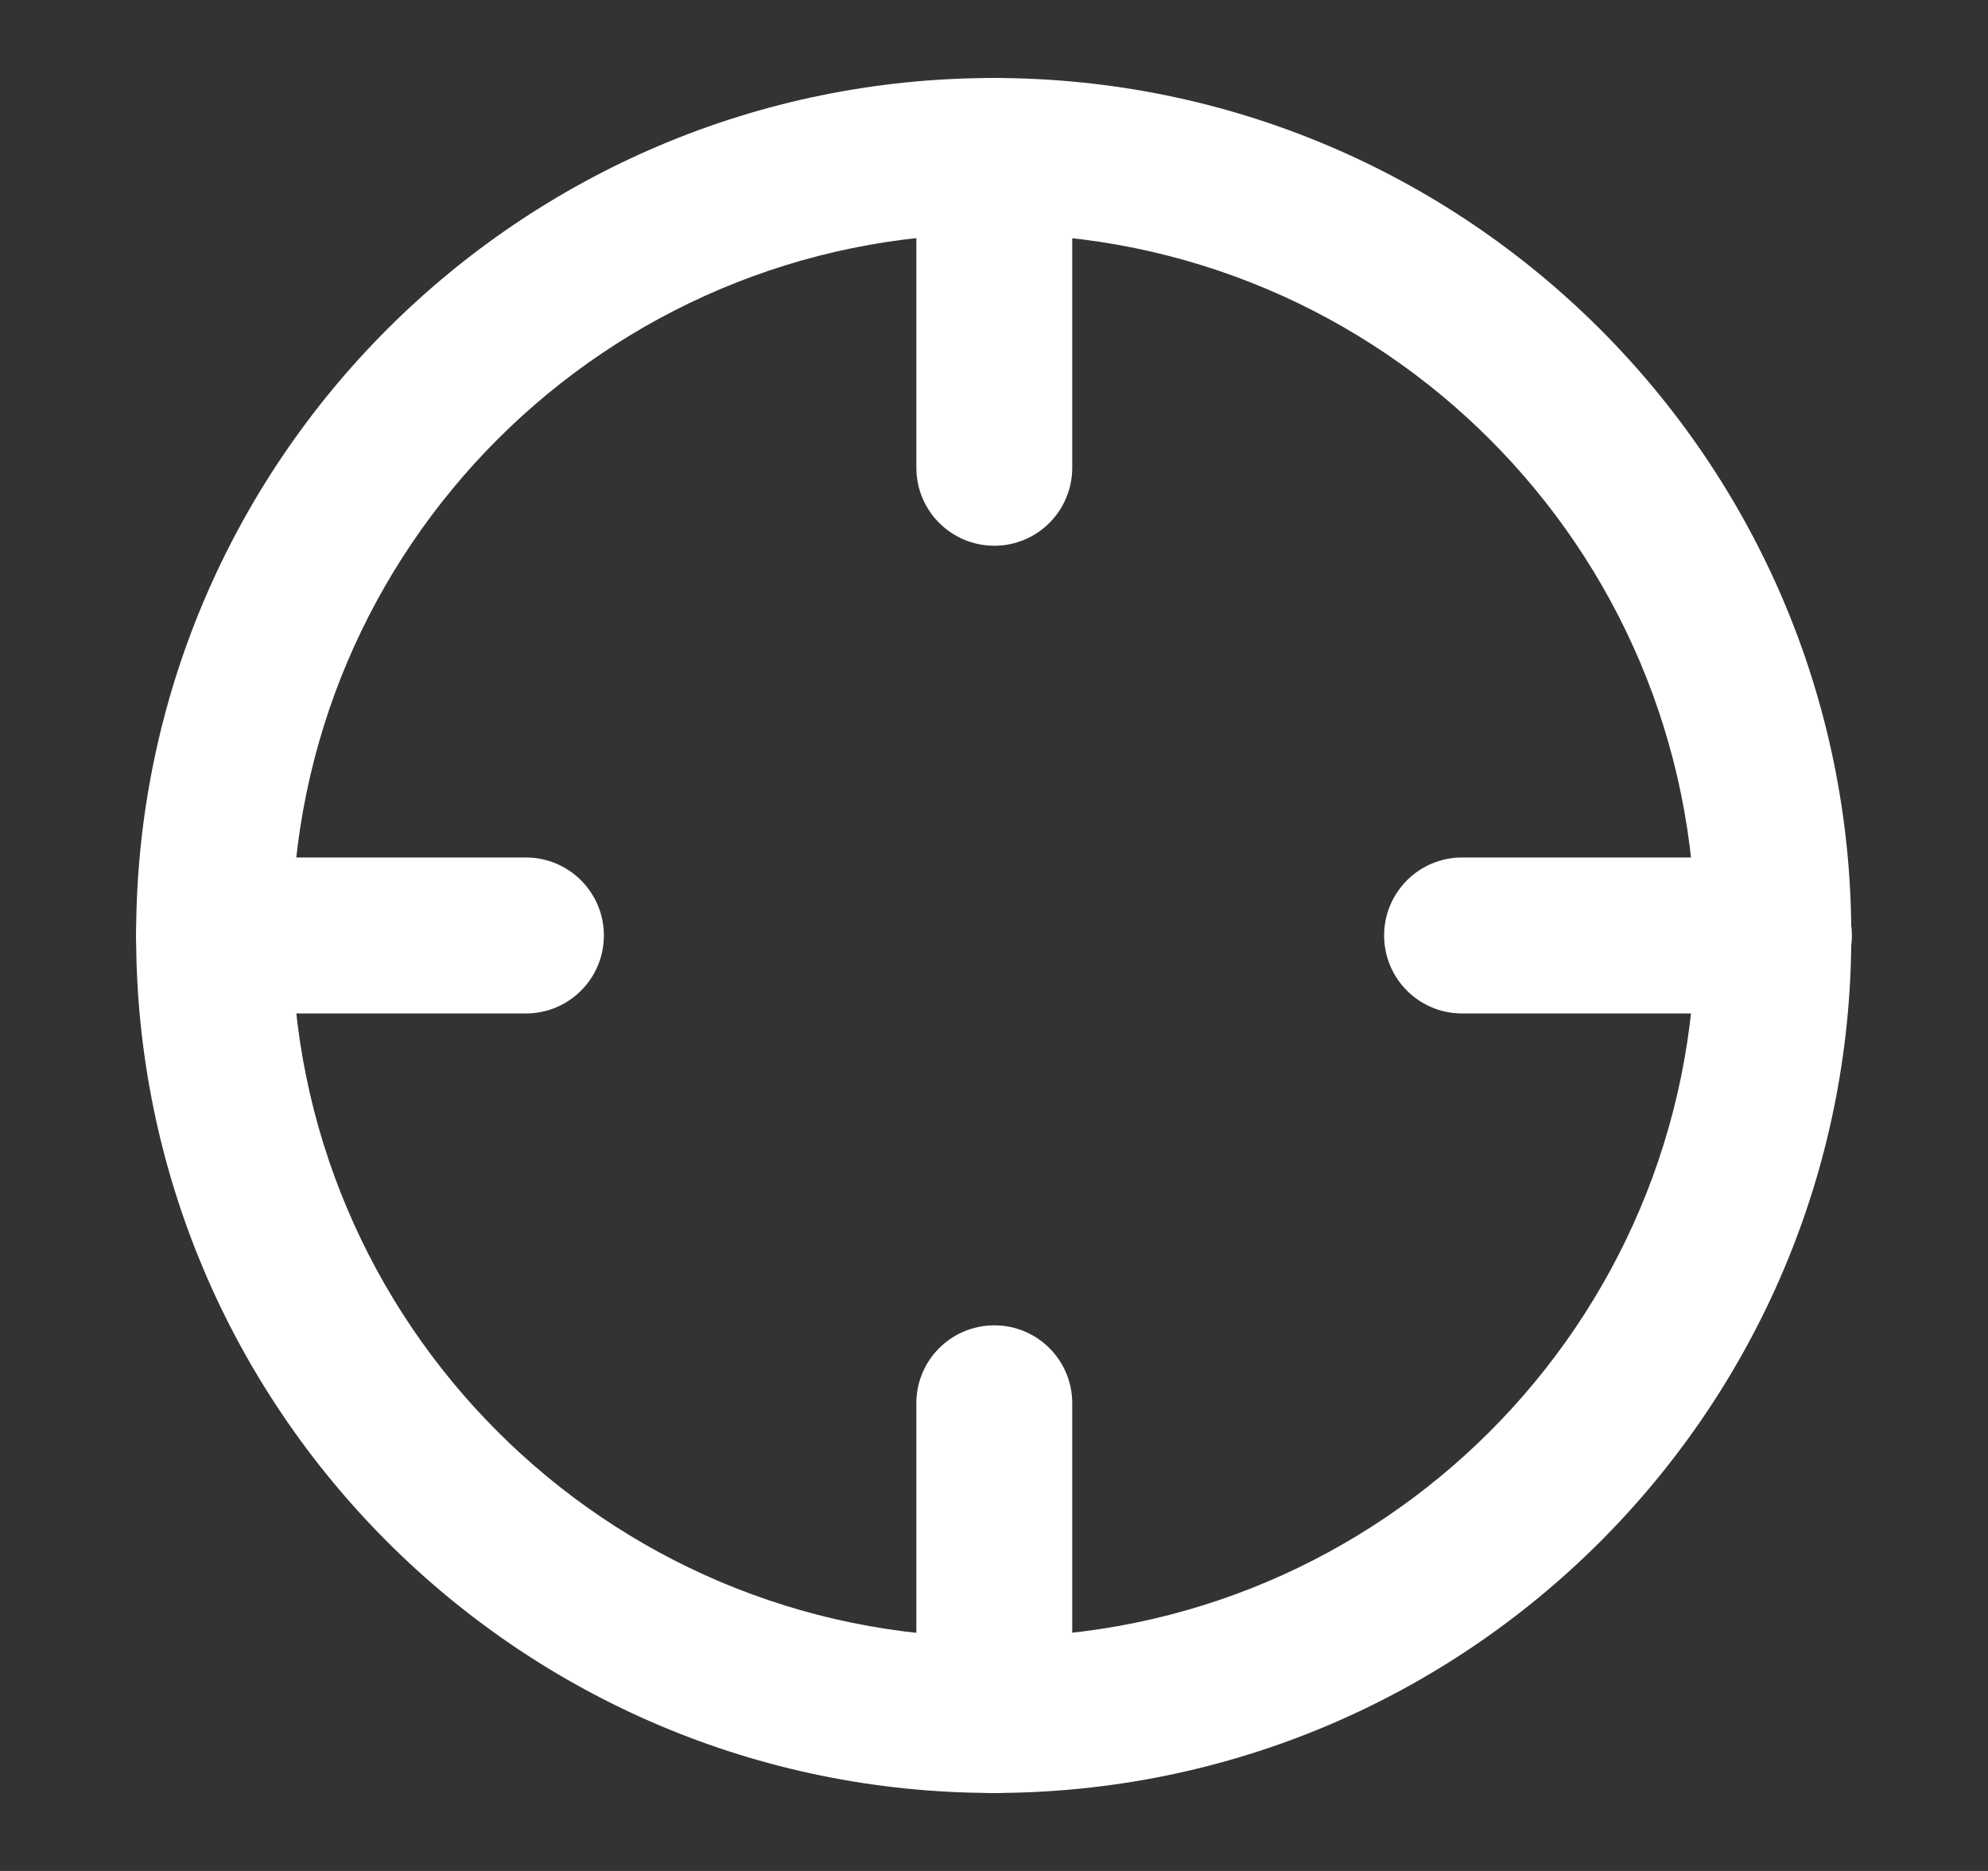 <svg width="17" height="16" viewBox="0 0 17 16" fill="none" xmlns="http://www.w3.org/2000/svg">
<rect x="0" y="0" width="17" height="16" fill="#333333" stroke="none"/>
<path fill-rule="evenodd" clip-rule="evenodd" d="M8.497 2C5.184 2 2.497 4.686 2.497 8C2.497 11.313 5.184 14 8.497 14C11.811 14 14.497 11.313 14.497 8C14.497 4.686 11.811 2 8.497 2ZM1.164 8C1.164 3.95 4.447 0.667 8.497 0.667C12.547 0.667 15.831 3.95 15.831 8C15.831 12.05 12.547 15.333 8.497 15.333C4.447 15.333 1.164 12.05 1.164 8Z" fill="white"/>
<path fill-rule="evenodd" clip-rule="evenodd" d="M11.836 8C11.836 7.632 12.134 7.333 12.503 7.333H15.169C15.537 7.333 15.836 7.632 15.836 8C15.836 8.368 15.537 8.667 15.169 8.667H12.503C12.134 8.667 11.836 8.368 11.836 8Z" fill="white"/>
<path fill-rule="evenodd" clip-rule="evenodd" d="M1.164 8C1.164 7.632 1.463 7.333 1.831 7.333H4.497C4.866 7.333 5.164 7.632 5.164 8C5.164 8.368 4.866 8.667 4.497 8.667H1.831C1.463 8.667 1.164 8.368 1.164 8Z" fill="white"/>
<path fill-rule="evenodd" clip-rule="evenodd" d="M8.503 0.667C8.871 0.667 9.169 0.965 9.169 1.333V4C9.169 4.368 8.871 4.667 8.503 4.667C8.134 4.667 7.836 4.368 7.836 4V1.333C7.836 0.965 8.134 0.667 8.503 0.667Z" fill="white"/>
<path fill-rule="evenodd" clip-rule="evenodd" d="M8.503 11.334C8.871 11.334 9.169 11.632 9.169 12V14.667C9.169 15.035 8.871 15.334 8.503 15.334C8.134 15.334 7.836 15.035 7.836 14.667V12C7.836 11.632 8.134 11.334 8.503 11.334Z" fill="white"/>
</svg>
